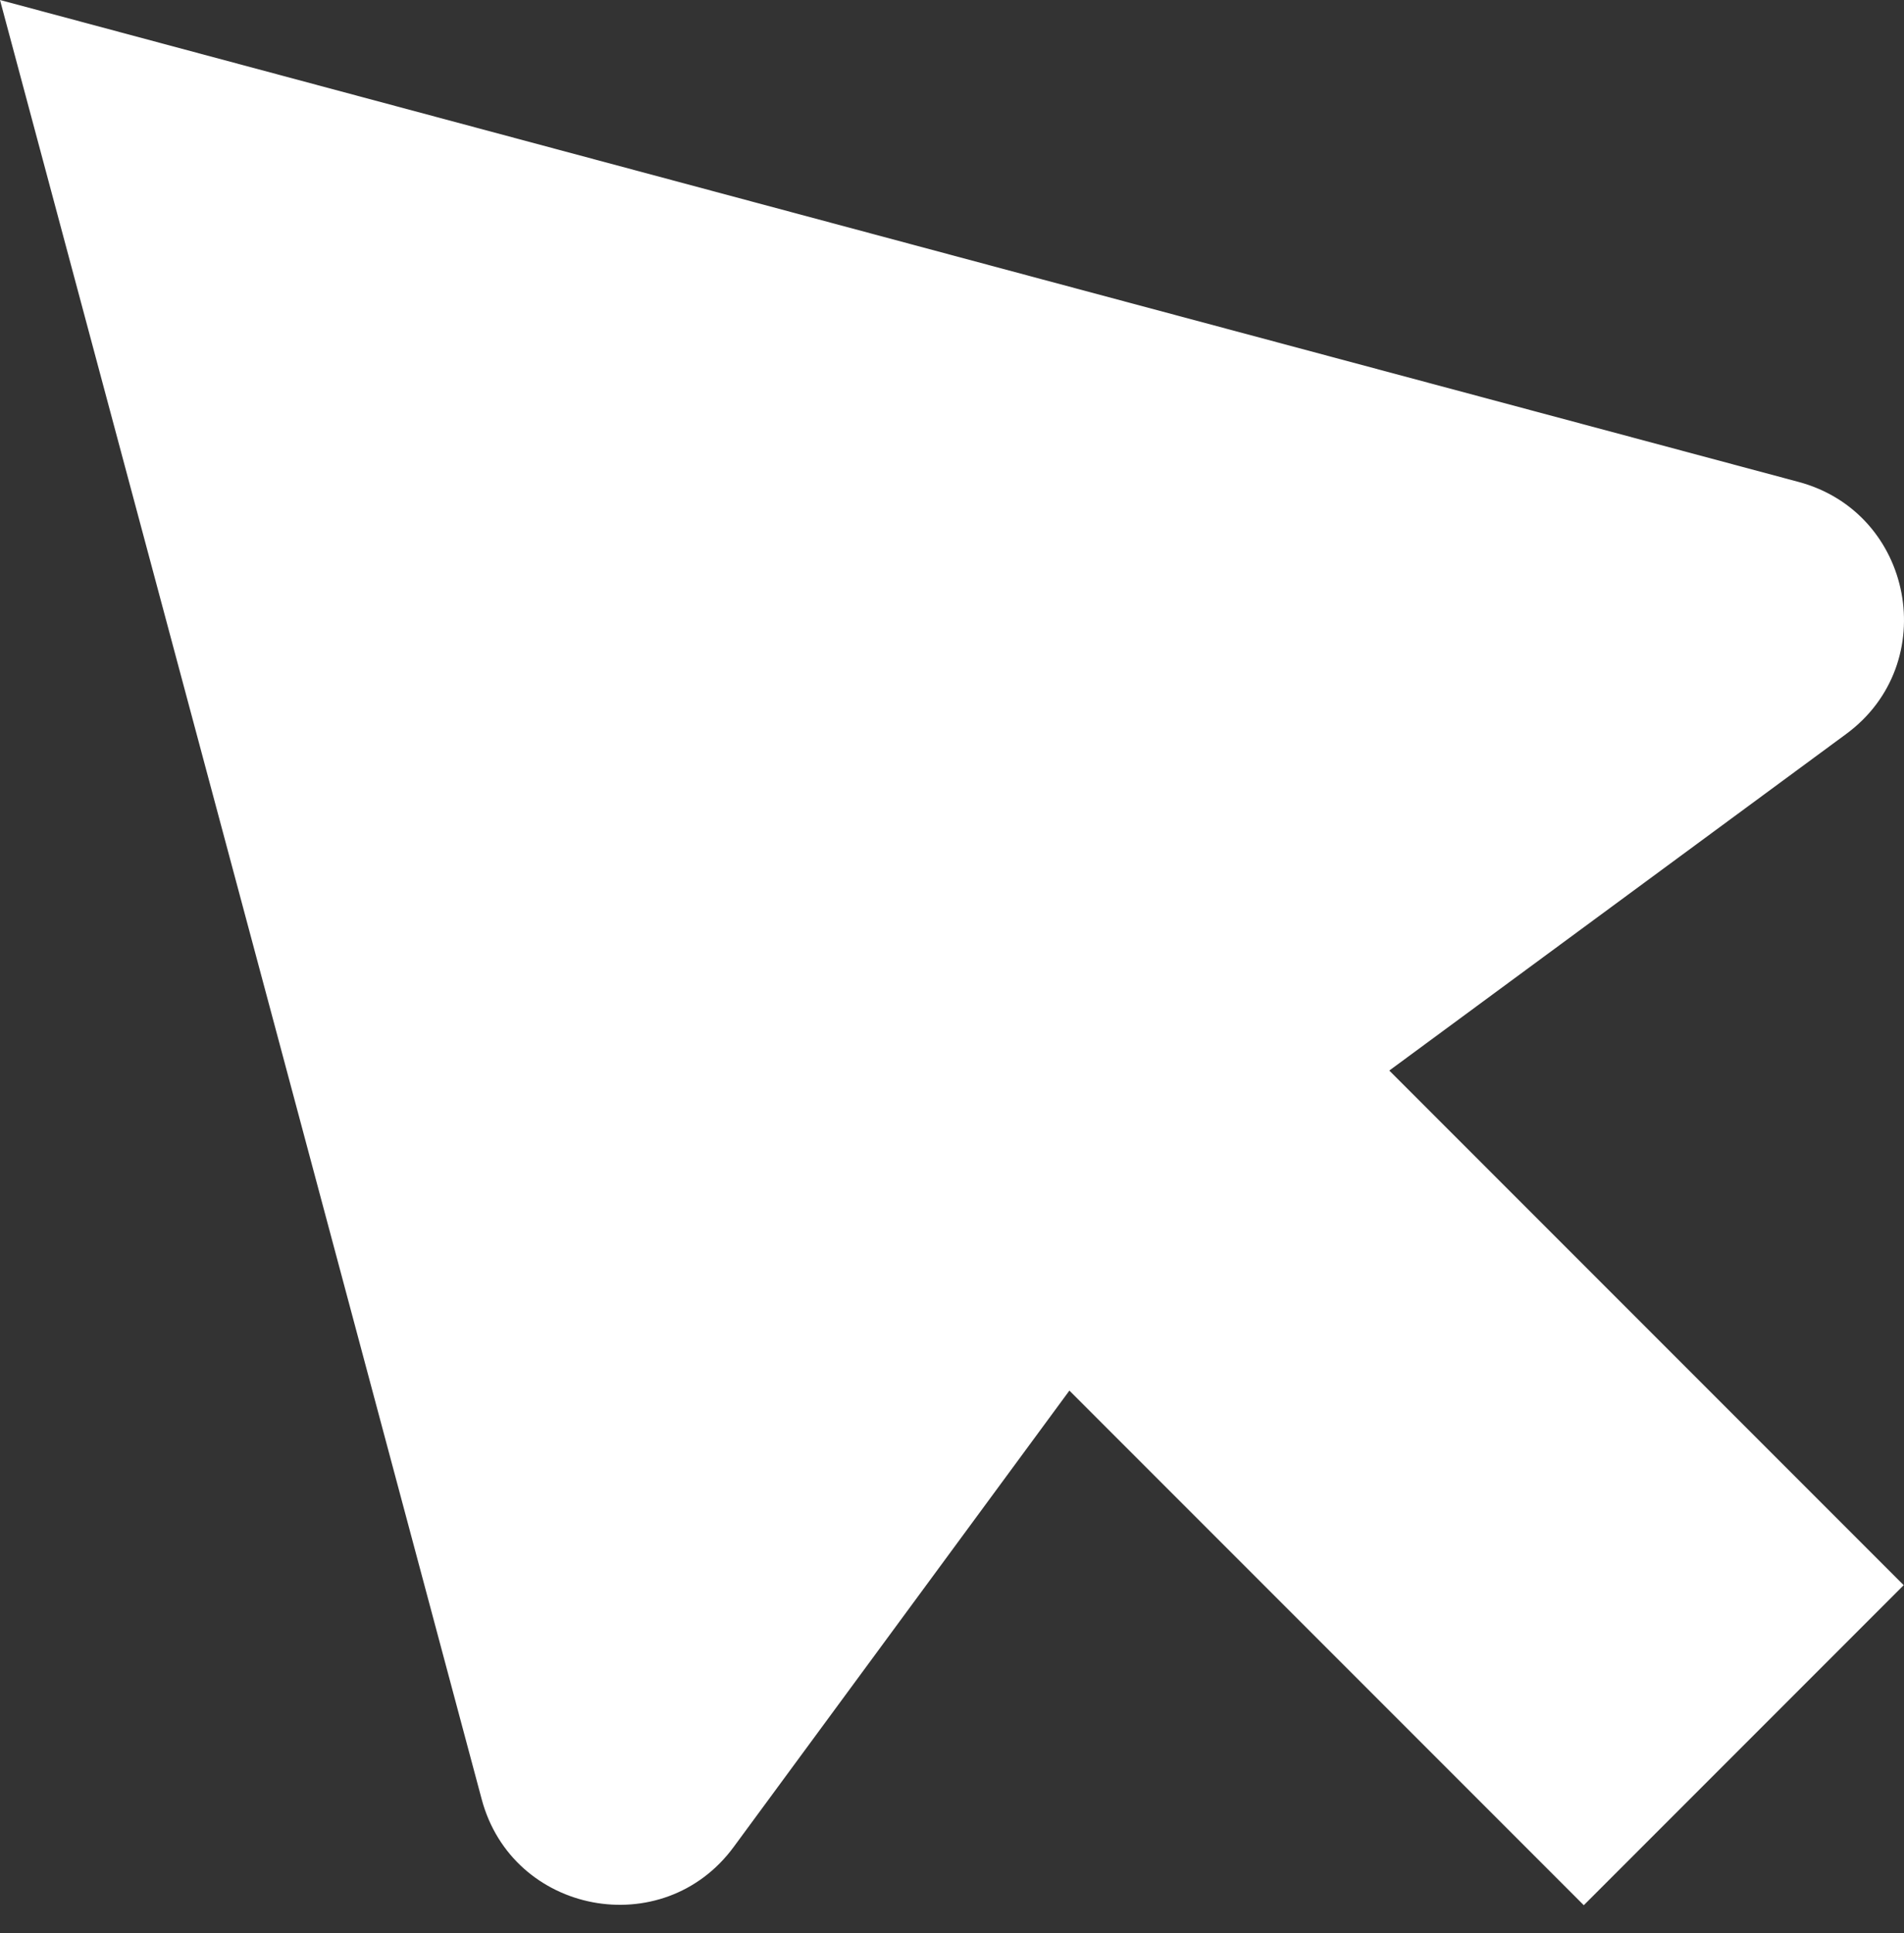 <svg width="67" height="68" viewBox="0 0 67 68" fill="none" xmlns="http://www.w3.org/2000/svg">
<rect x="0" y="0" width="67" height="68" fill="#333333" stroke="none"/>
<path d="M64.958 25.823C68.343 23.341 67.34 18.026 63.278 16.948L36.678 9.828L0 0L9.828 36.678L16.948 63.278C18.026 67.34 23.341 68.343 25.823 64.958L37.631 48.913L55.732 67.014L66.989 55.757L48.888 37.656L64.958 25.823Z" fill="white"/>
</svg>
